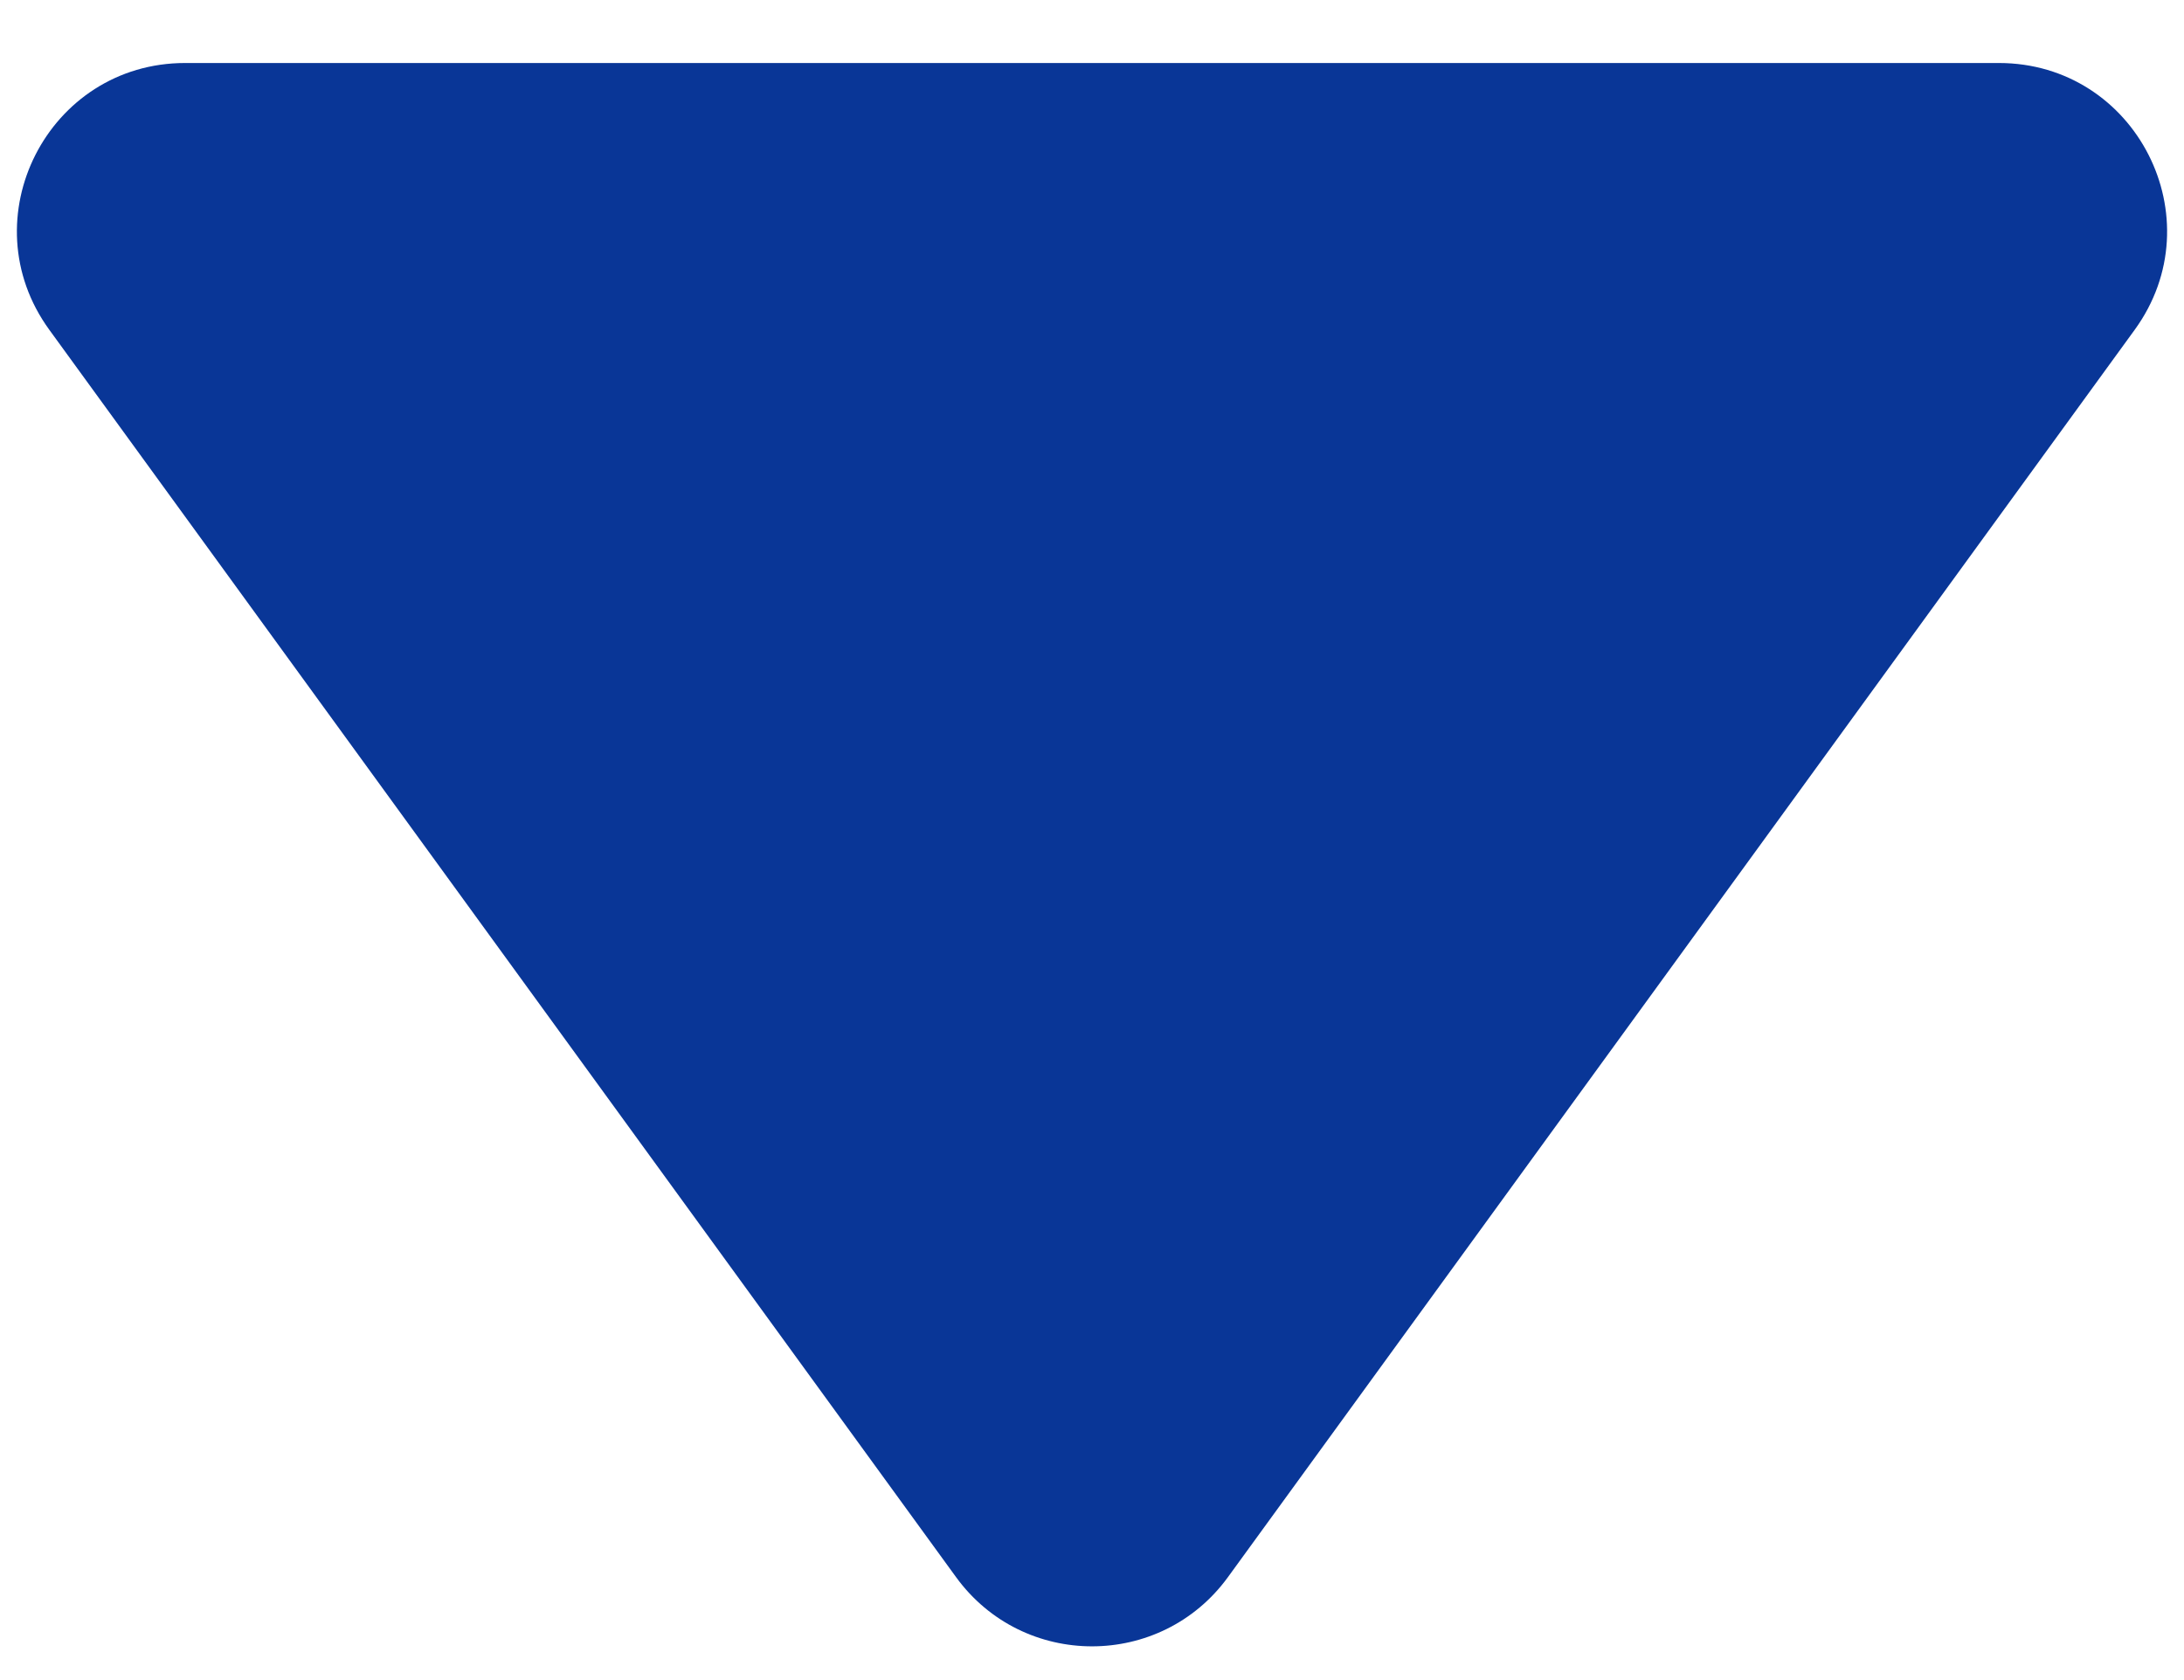 <svg width="26" height="20" viewBox="0 0 26 20" fill="none" xmlns="http://www.w3.org/2000/svg">
<path d="M11.382 18.775C12.181 19.873 13.819 19.873 14.618 18.775L25.413 3.926C26.374 2.604 25.43 0.75 23.796 0.75H2.204C0.57 0.75 -0.374 2.604 0.587 3.926L11.382 18.775Z" fill="#093697"/>
</svg>
